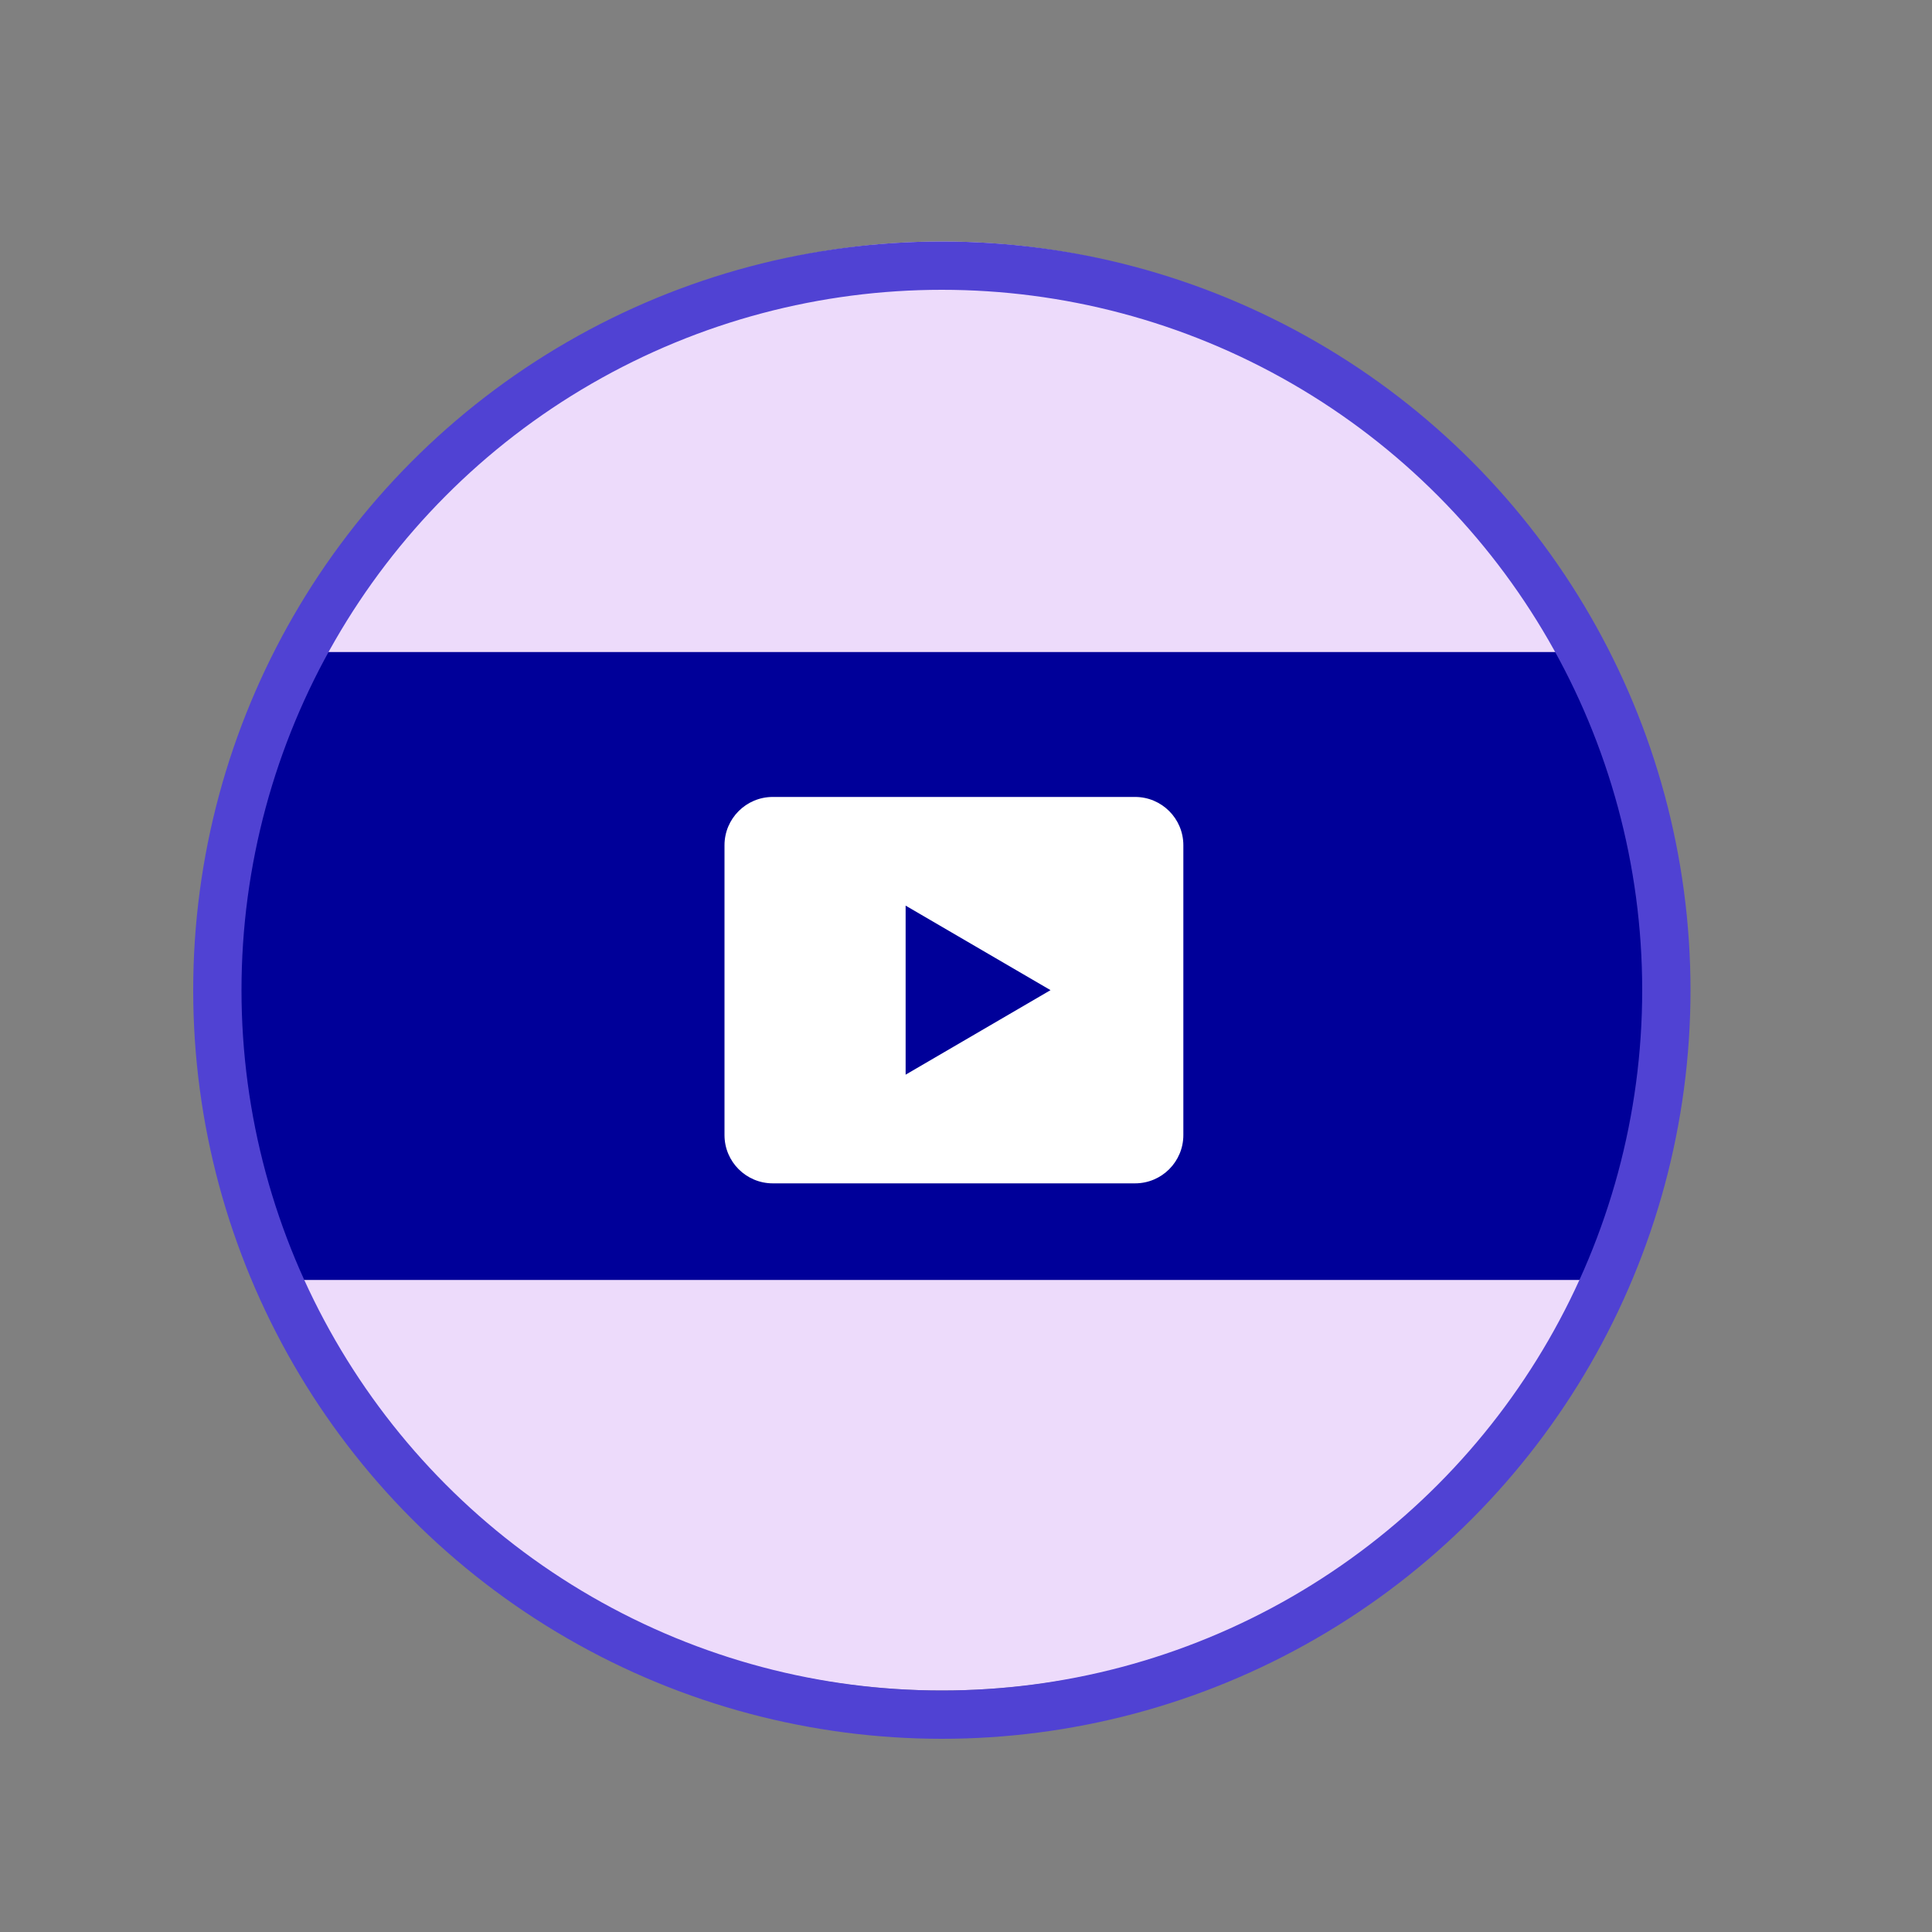 <?xml version="1.0" encoding="UTF-8"?>
<svg width="80px" height="80px" viewBox="0 0 80 80" version="1.1" xmlns="http://www.w3.org/2000/svg" xmlns:xlink="http://www.w3.org/1999/xlink">
    <rect x="0" y="0" width="80" height="80" fill="#808080" stroke="none"/>
    <!-- Generator: Sketch 52.6 (67491) - http://www.bohemiancoding.com/sketch -->
    <title>youtube</title>
    <desc>Created with Sketch.</desc>
    <g id="youtube" stroke="none" stroke-width="1" fill="none" fill-rule="evenodd">
        <path d="M11.955,27 L66.045,27 C67.939,30.933 69,35.343 69,40 C69,44.657 67.939,49.067 66.045,53 L11.955,53 C10.061,49.067 9,44.657 9,40 C9,35.343 10.061,30.933 11.955,27 Z" id="Combined-Shape" fill="#000099"></path>
        <circle id="Oval-Copy" fill="#EDDBFB" cx="39" cy="40" r="30"></circle>
        <path d="M11.955,27 L66.045,27 C67.939,30.933 69,35.343 69,40 C69,44.657 67.939,49.067 66.045,53 L11.955,53 C10.061,49.067 9,44.657 9,40 C9,35.343 10.061,30.933 11.955,27 Z" id="Combined-Shape" fill="#000099"></path>
        <circle id="Oval-Copy-2" stroke="#5042D3" stroke-width="2" cx="39" cy="41" r="30"></circle>
        <path d="M32,33 L47,33 C48.105,33 49,33.895 49,35 L49,47 C49,48.105 48.105,49 47,49 L32,49 C30.895,49 30,48.105 30,47 L30,35 C30,33.895 30.895,33 32,33 Z M43.5,41 L37.5,44.5 L37.5,37.5 L43.5,41 Z" id="Rectangle-2" fill="#FFFFFF"></path>
    </g>
</svg>